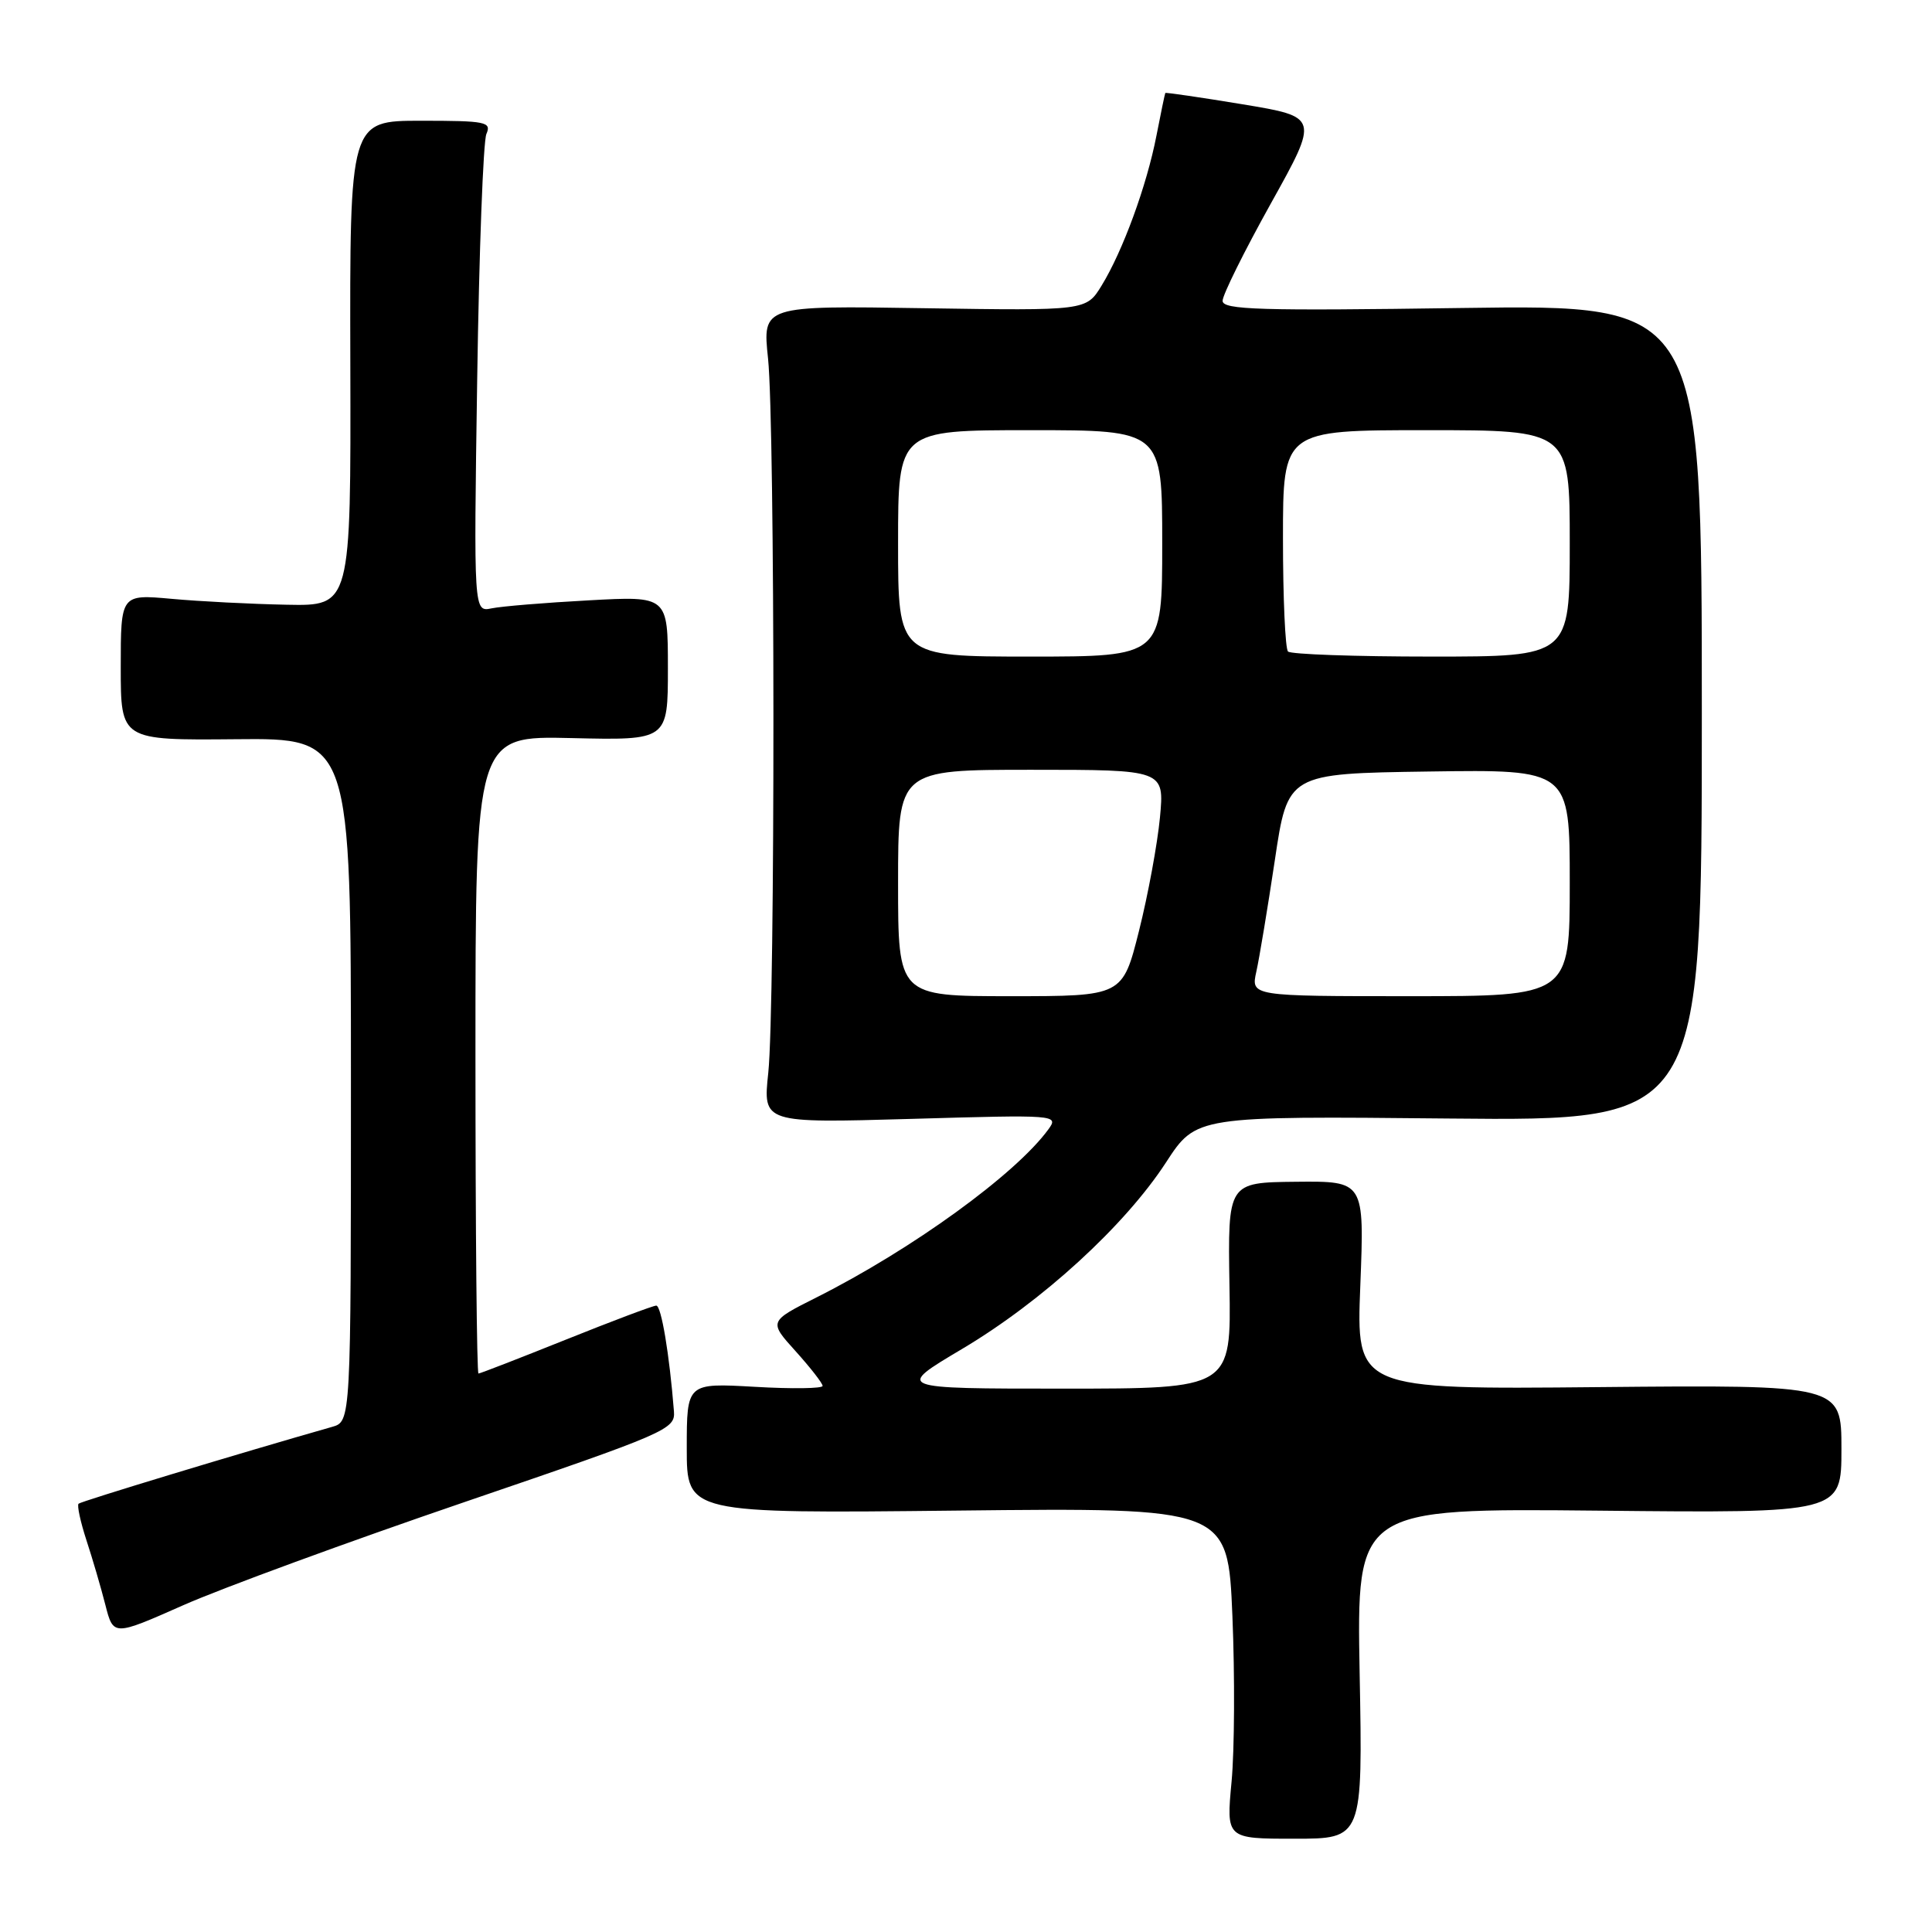 <?xml version="1.0" encoding="UTF-8" standalone="no"?>
<!DOCTYPE svg PUBLIC "-//W3C//DTD SVG 1.1//EN" "http://www.w3.org/Graphics/SVG/1.1/DTD/svg11.dtd" >
<svg xmlns="http://www.w3.org/2000/svg" xmlns:xlink="http://www.w3.org/1999/xlink" version="1.1" viewBox="0 0 256 256">
 <g >
 <path fill="currentColor"
d=" M 180.16 221.74 C 179.76 199.85 179.76 199.85 211.88 200.17 C 244.00 200.50 244.00 200.50 244.00 192.00 C 244.00 183.50 244.00 183.50 211.85 183.80 C 179.70 184.11 179.70 184.11 180.25 170.30 C 180.79 156.50 180.79 156.50 171.74 156.59 C 162.69 156.68 162.69 156.68 162.91 170.34 C 163.14 184.00 163.14 184.00 140.89 184.00 C 118.63 184.00 118.63 184.00 127.47 178.75 C 138.08 172.45 149.04 162.42 154.50 154.03 C 158.50 147.88 158.50 147.88 192.00 148.21 C 225.50 148.53 225.50 148.53 225.50 94.44 C 225.50 40.36 225.50 40.36 193.75 40.81 C 166.89 41.20 162.00 41.05 162.00 39.86 C 162.00 39.08 164.87 33.29 168.39 26.97 C 174.78 15.50 174.78 15.50 164.65 13.82 C 159.08 12.90 154.47 12.23 154.41 12.32 C 154.35 12.42 153.82 14.97 153.23 18.00 C 151.95 24.59 148.78 33.26 145.97 37.84 C 143.93 41.17 143.93 41.17 122.48 40.84 C 101.03 40.50 101.03 40.50 101.77 47.50 C 102.70 56.44 102.73 133.34 101.80 142.16 C 101.09 148.82 101.09 148.82 120.71 148.26 C 140.03 147.70 140.31 147.72 138.92 149.64 C 134.59 155.59 120.85 165.55 108.18 171.92 C 101.86 175.10 101.86 175.10 105.43 179.05 C 107.39 181.23 109.00 183.29 109.00 183.64 C 109.00 183.99 104.95 184.05 100.00 183.76 C 91.00 183.25 91.00 183.25 91.00 191.90 C 91.00 200.55 91.00 200.55 126.85 200.16 C 162.70 199.77 162.70 199.77 163.30 214.13 C 163.63 222.04 163.58 231.91 163.19 236.07 C 162.48 243.64 162.48 243.64 171.52 243.64 C 180.57 243.64 180.57 243.64 180.16 221.74 Z  M 61.50 199.05 C 88.47 189.84 89.49 189.40 89.30 187.00 C 88.70 179.42 87.62 173.00 86.96 173.00 C 86.54 173.00 81.16 175.03 75.00 177.50 C 68.84 179.97 63.62 182.00 63.40 182.00 C 63.18 182.00 63.00 162.99 63.00 139.75 C 63.00 97.50 63.00 97.50 75.75 97.80 C 88.50 98.10 88.50 98.10 88.50 88.54 C 88.50 78.97 88.50 78.97 78.00 79.55 C 72.22 79.86 66.44 80.34 65.14 80.61 C 62.77 81.10 62.77 81.10 63.23 50.30 C 63.48 33.36 64.03 18.71 64.45 17.75 C 65.15 16.15 64.39 16.00 55.78 16.00 C 46.34 16.00 46.34 16.00 46.42 48.15 C 46.50 80.30 46.50 80.30 38.00 80.13 C 33.33 80.04 26.46 79.69 22.75 79.35 C 16.00 78.74 16.00 78.74 16.00 88.42 C 16.00 98.09 16.00 98.09 31.25 97.95 C 46.50 97.80 46.50 97.80 46.50 143.08 C 46.50 188.36 46.50 188.36 44.00 189.07 C 31.77 192.55 10.74 198.93 10.41 199.25 C 10.19 199.48 10.66 201.65 11.45 204.08 C 12.25 206.51 13.38 210.37 13.96 212.65 C 15.02 216.80 15.02 216.80 24.26 212.71 C 29.34 210.46 46.10 204.31 61.50 199.05 Z  M 119.00 117.00 C 119.00 102.00 119.00 102.00 136.64 102.00 C 154.29 102.00 154.29 102.00 153.70 108.32 C 153.37 111.79 152.13 118.54 150.93 123.32 C 148.75 132.00 148.75 132.00 133.88 132.00 C 119.00 132.00 119.00 132.00 119.00 117.00 Z  M 166.47 128.75 C 166.87 126.96 167.97 120.33 168.92 114.00 C 170.63 102.50 170.63 102.50 189.32 102.23 C 208.00 101.96 208.00 101.96 208.00 116.98 C 208.00 132.00 208.00 132.00 186.88 132.00 C 165.75 132.00 165.75 132.00 166.47 128.75 Z  M 119.00 72.00 C 119.00 57.00 119.00 57.00 136.50 57.00 C 154.00 57.00 154.00 57.00 154.00 72.00 C 154.00 87.00 154.00 87.00 136.50 87.00 C 119.00 87.00 119.00 87.00 119.00 72.00 Z  M 170.67 86.33 C 170.30 85.97 170.00 79.22 170.00 71.33 C 170.00 57.00 170.00 57.00 189.00 57.00 C 208.00 57.00 208.00 57.00 208.00 72.00 C 208.00 87.00 208.00 87.00 189.67 87.00 C 179.58 87.00 171.03 86.70 170.67 86.33 Z "/>
</g>
</svg>